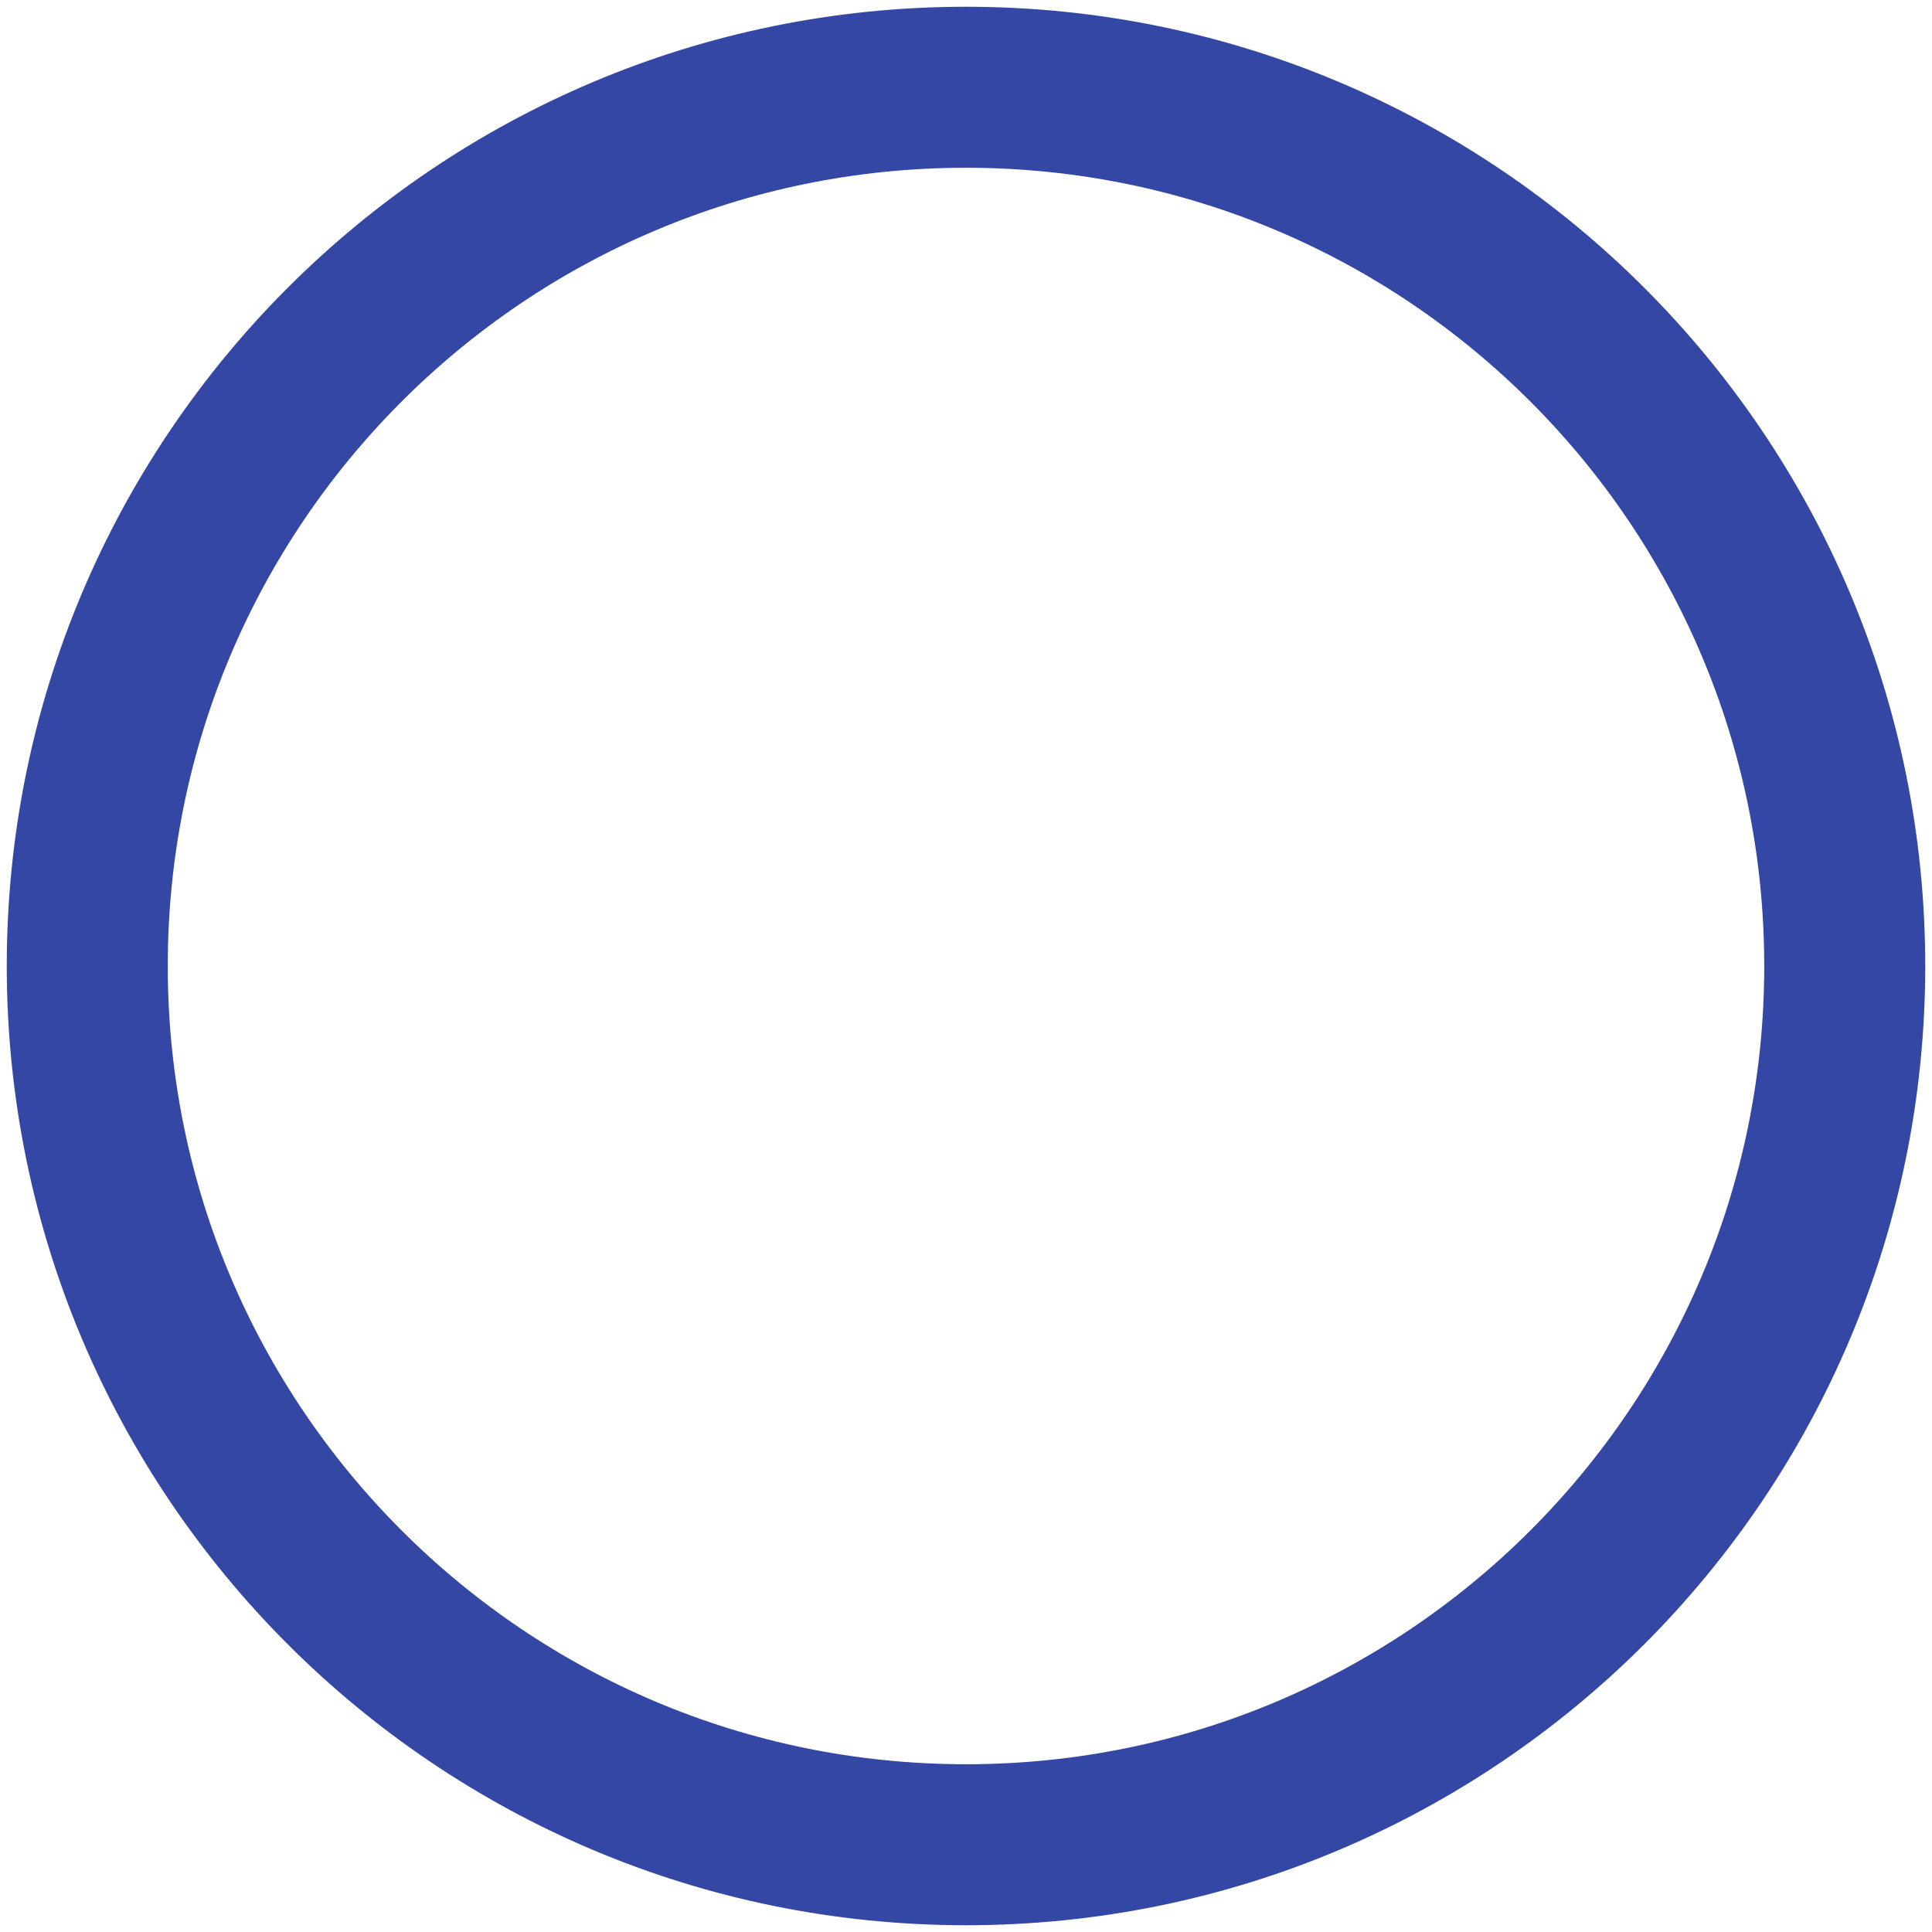 <svg width="6" height="6" viewBox="0 0 6 6" fill="none" xmlns="http://www.w3.org/2000/svg">
<path d="M3 5.729C4.507 5.729 5.729 4.507 5.729 3C5.729 1.493 4.507 0.271 3 0.271C1.493 0.271 0.271 1.493 0.271 3C0.271 4.507 1.493 5.729 3 5.729Z" stroke="#3547A4" stroke-width="0.5"/>
</svg>
